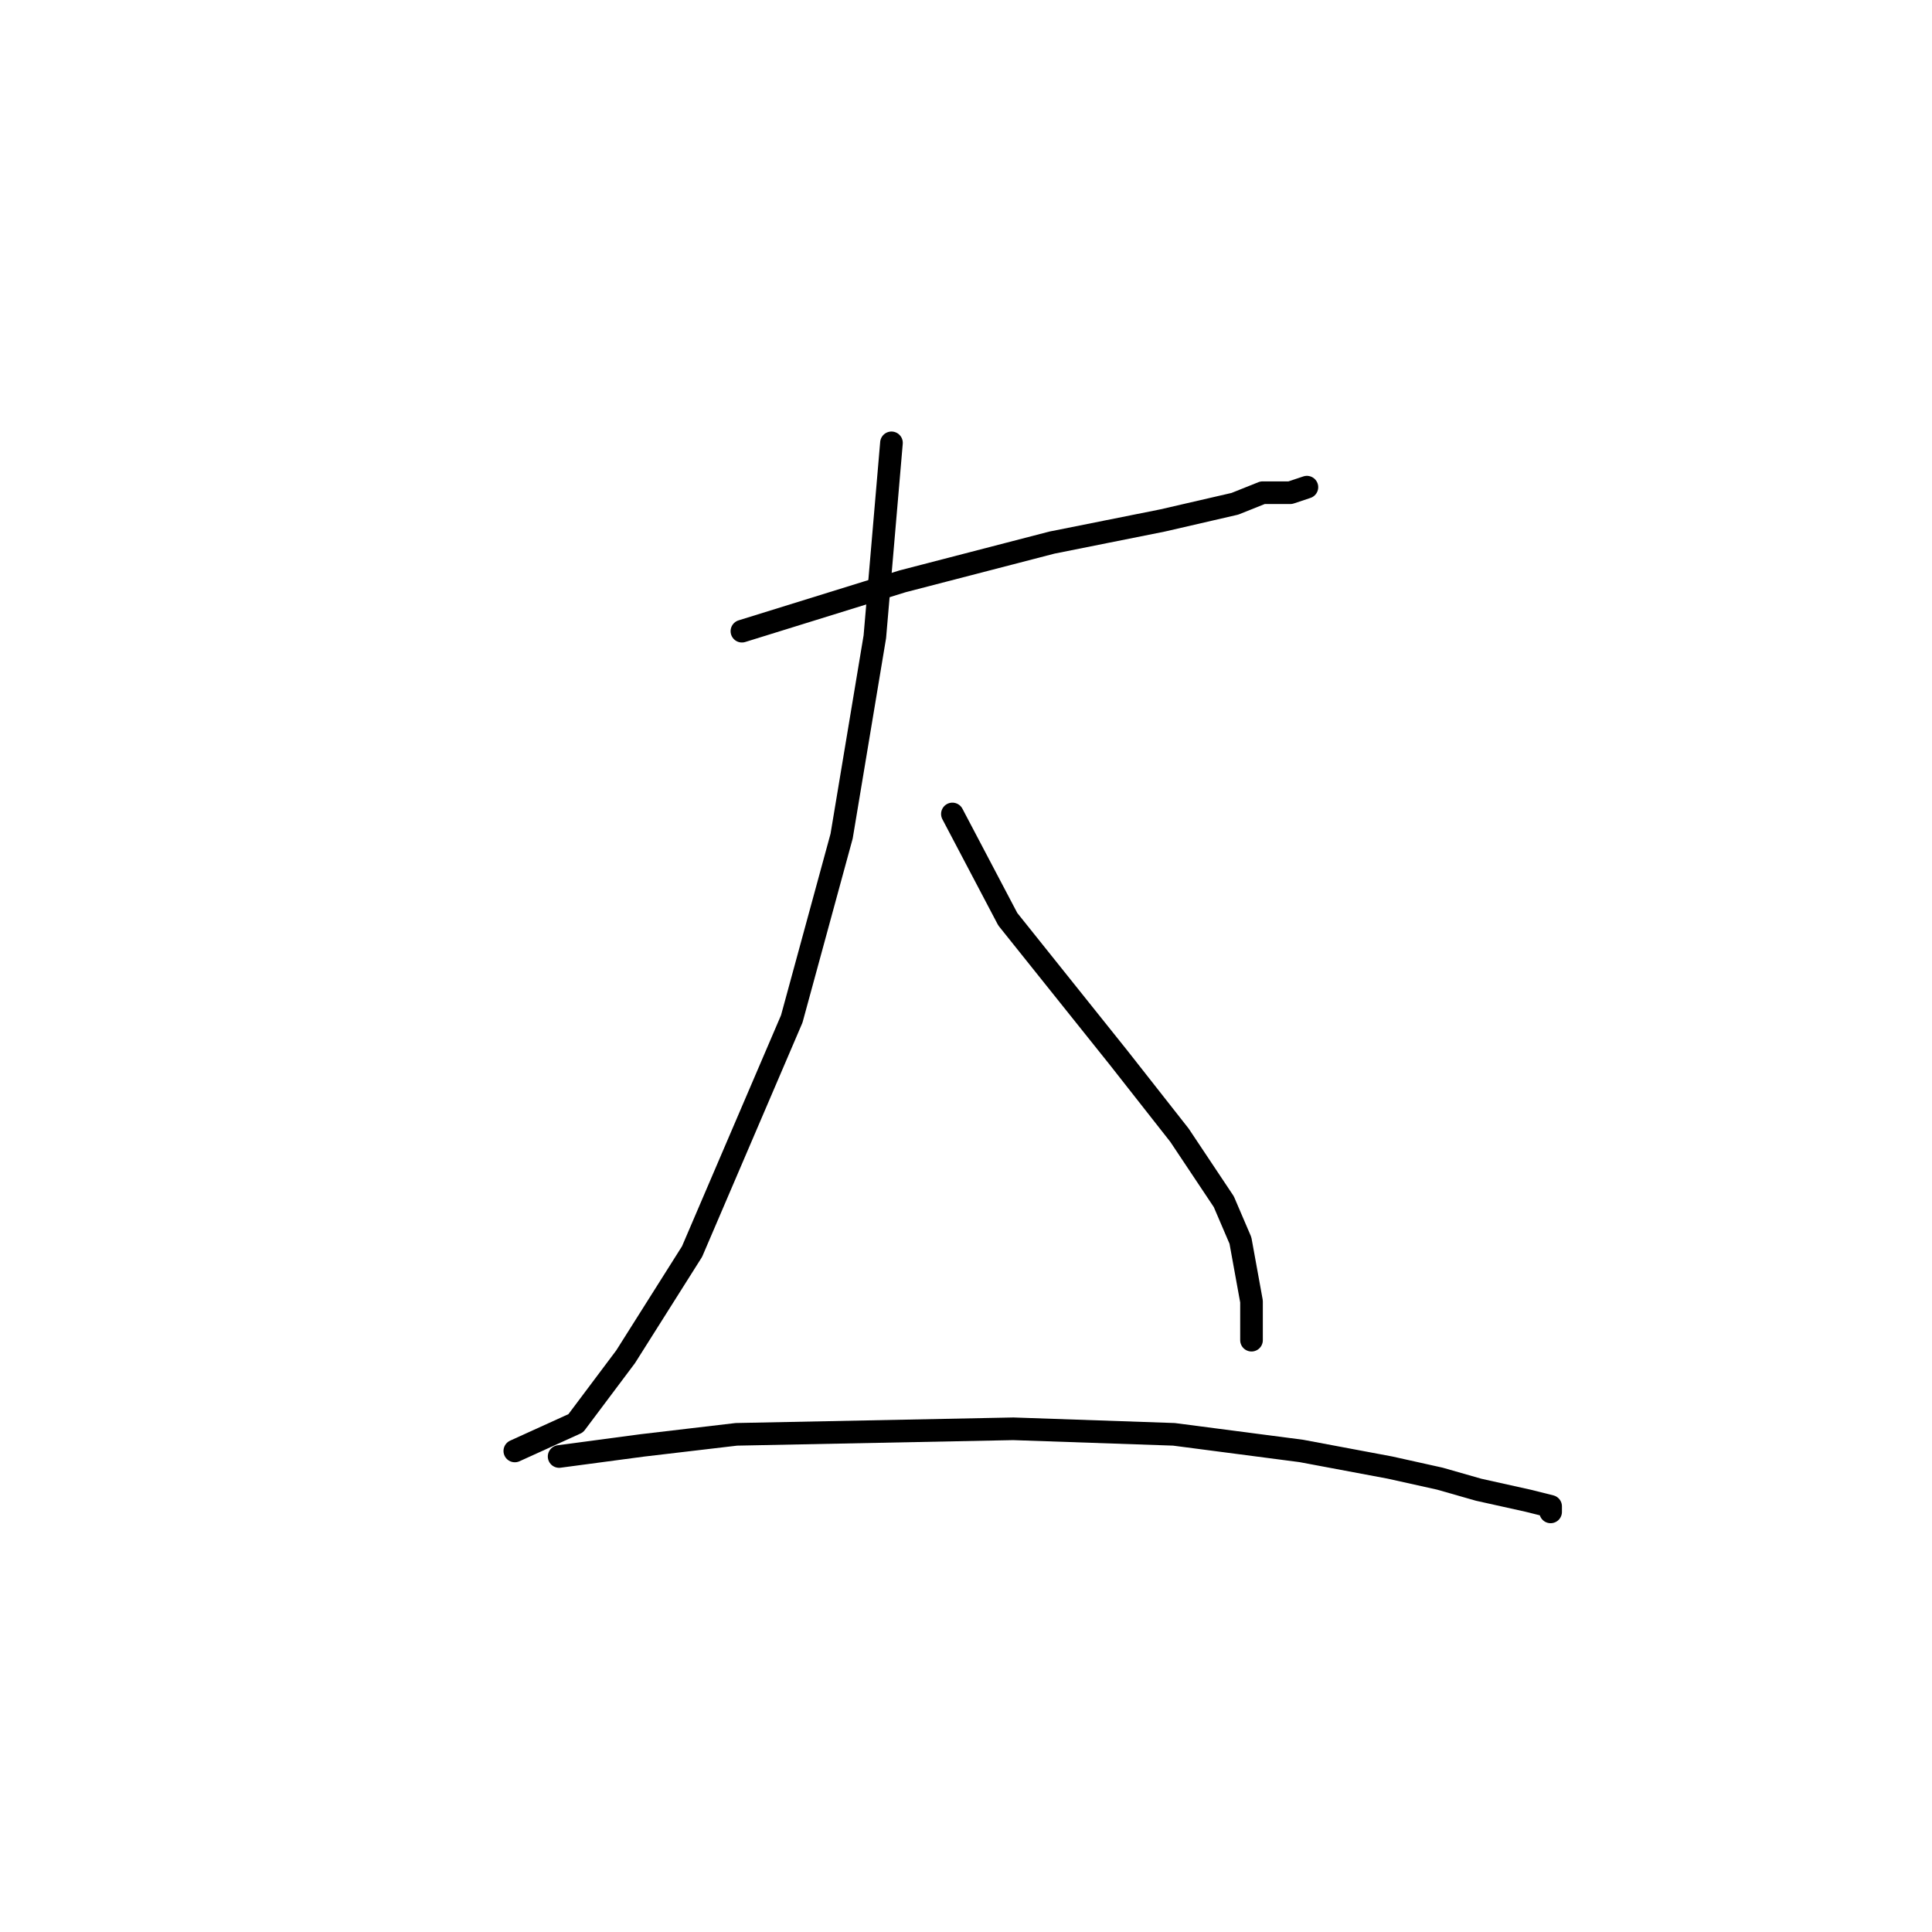 <?xml version="1.0" standalone="no"?>
    <svg width="256" height="256" xmlns="http://www.w3.org/2000/svg" version="1.1">
    <polyline stroke="black" stroke-width="3" stroke-linecap="round" fill="transparent" stroke-linejoin="round" points="98.308 83.634 119.592 77.029 139.409 71.891 154.088 68.955 163.629 66.754 167.299 65.286 170.969 65.286 173.171 64.552 173.171 64.552 " />
        <polyline stroke="black" stroke-width="3" stroke-linecap="round" fill="transparent" stroke-linejoin="round" points="118.124 58.68 115.922 84.368 111.519 110.791 104.913 135.011 91.702 165.837 82.895 179.782 76.289 188.59 68.216 192.259 68.216 192.259 " />
        <polyline stroke="black" stroke-width="3" stroke-linecap="round" fill="transparent" stroke-linejoin="round" points="126.198 107.855 133.537 121.8 148.216 140.149 156.29 150.424 162.161 159.231 164.363 164.369 165.831 172.443 165.831 177.58 165.831 177.58 " />
        <polyline stroke="black" stroke-width="3" stroke-linecap="round" fill="transparent" stroke-linejoin="round" points="74.087 192.993 85.097 191.525 97.574 190.057 134.271 189.323 155.556 190.057 172.437 192.259 184.18 194.461 190.786 195.929 195.923 197.397 202.529 198.865 205.465 199.599 205.465 200.333 205.465 200.333 " />
        </svg>